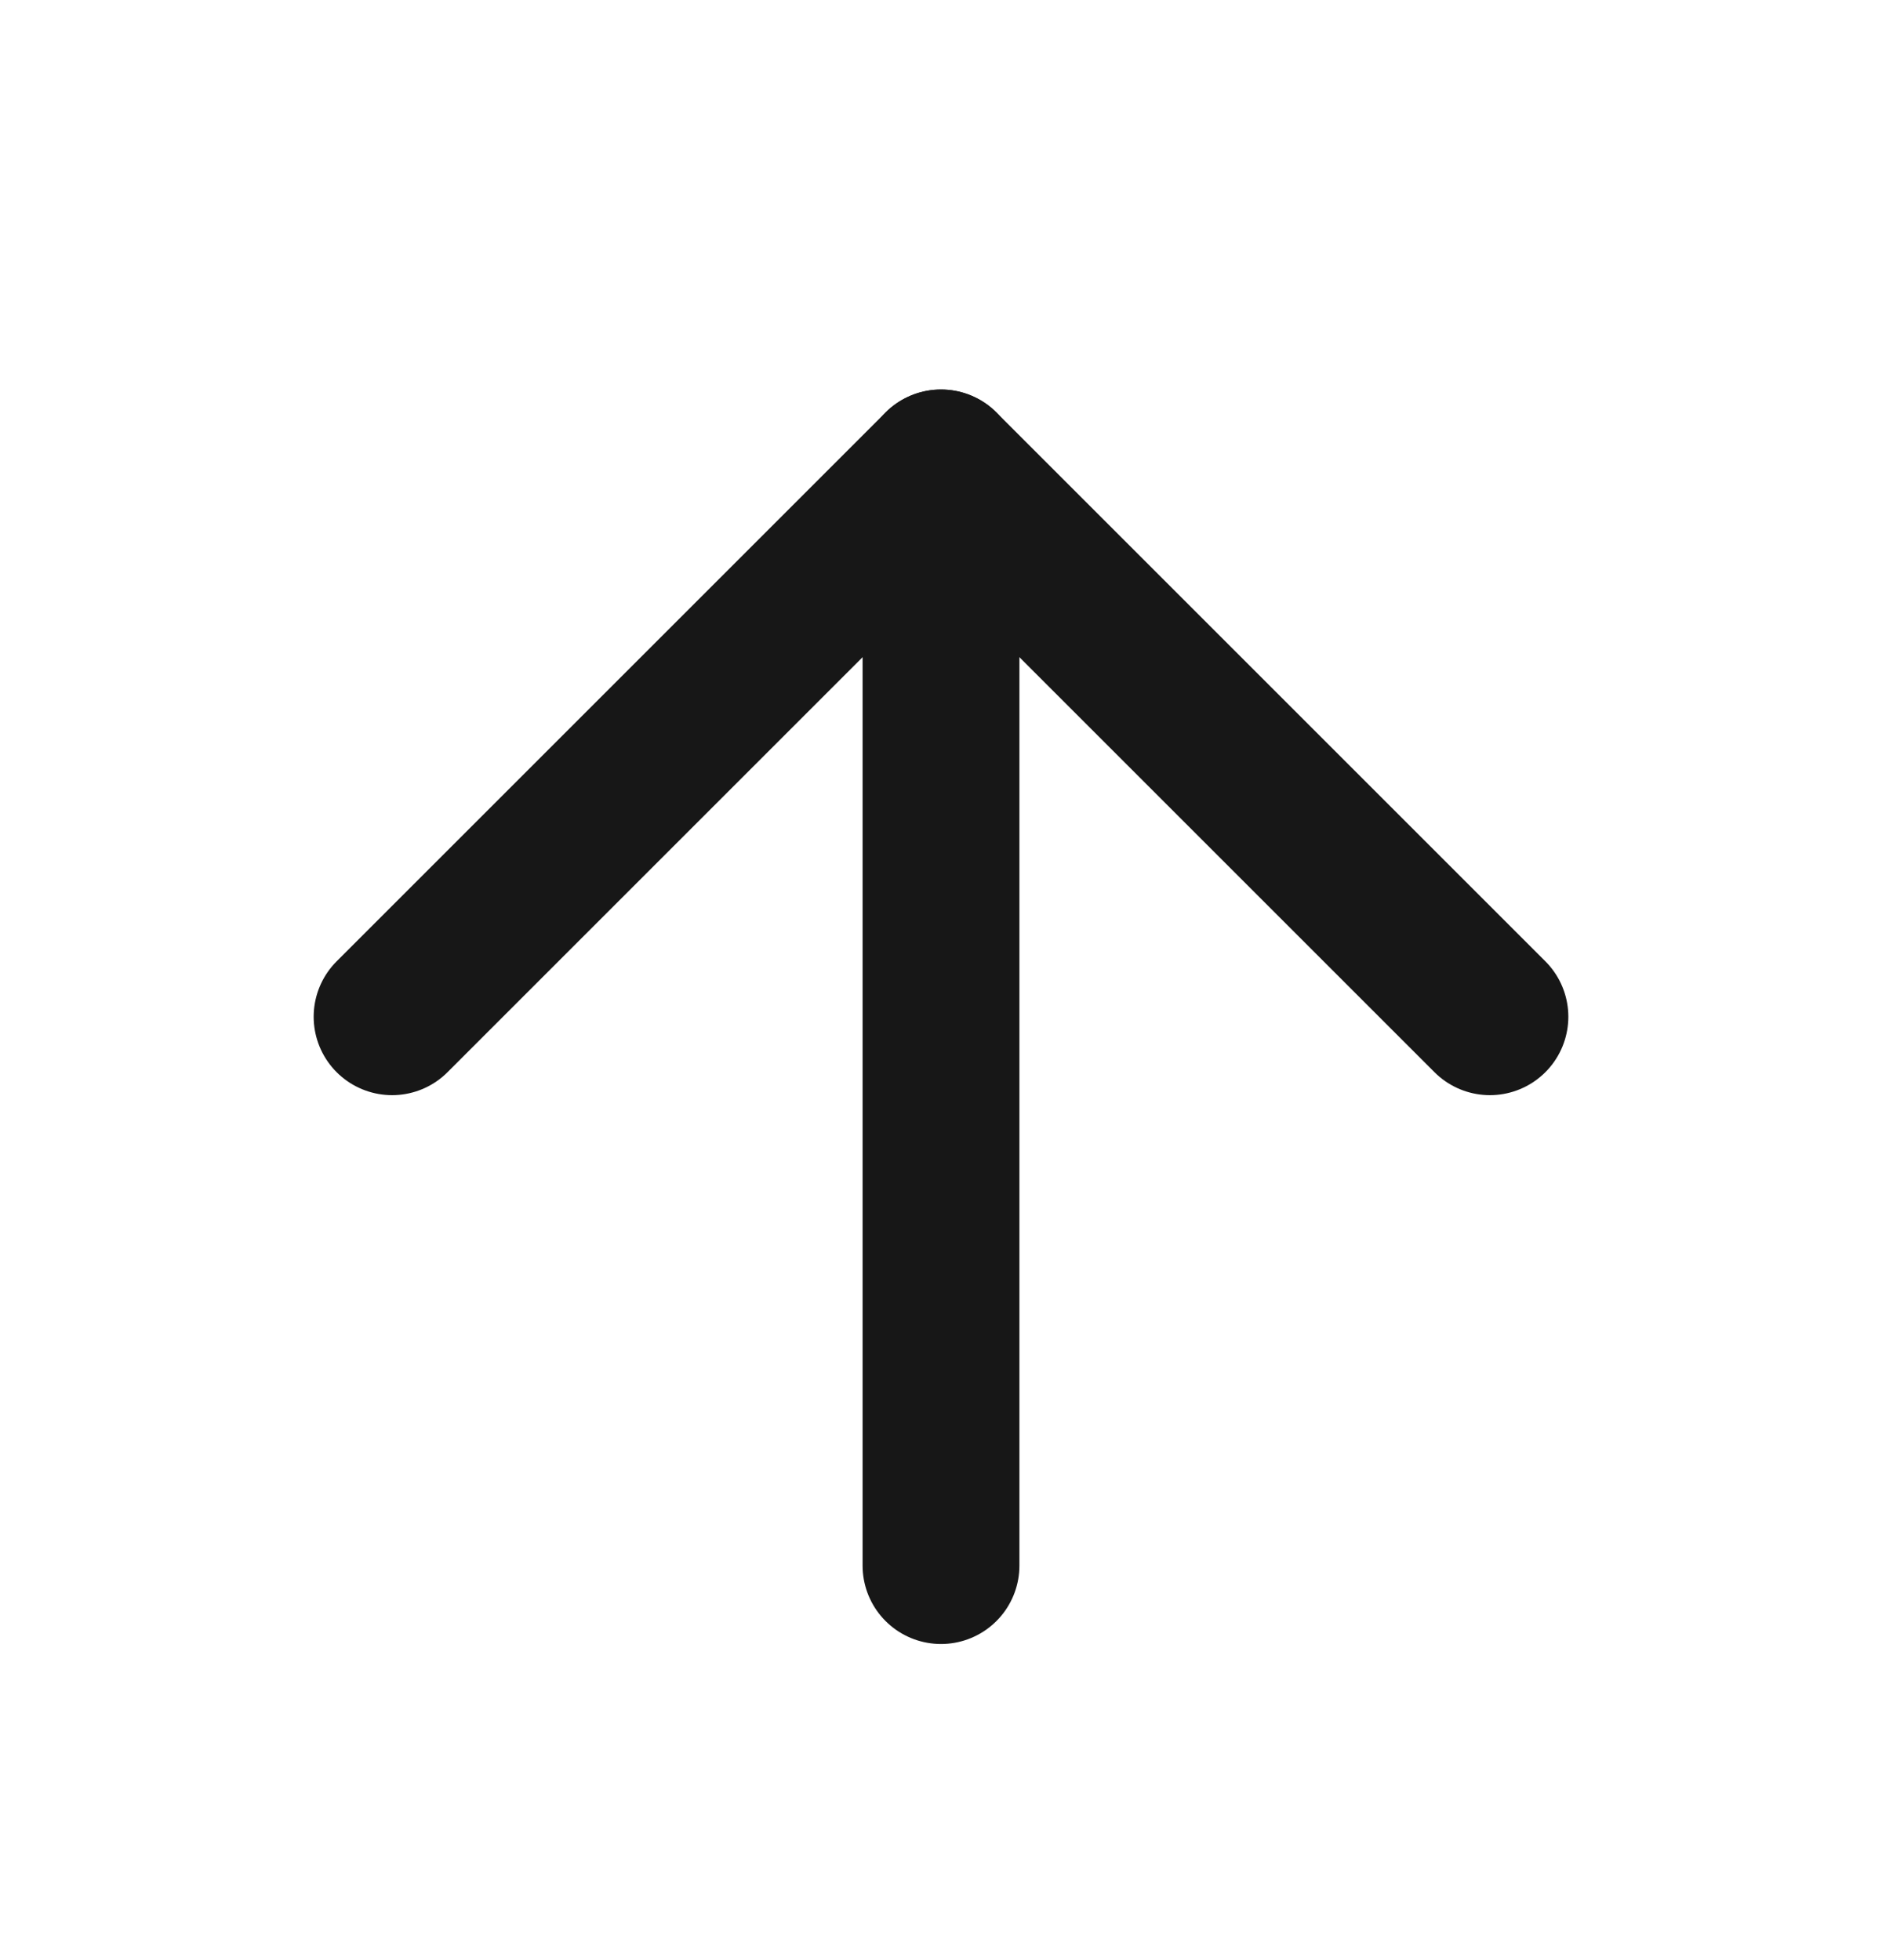 <svg width="24" height="25" viewBox="0 0 24 25" fill="none" xmlns="http://www.w3.org/2000/svg">
<path d="M12 19.968L12 5.968" stroke="#171717" stroke-width="2" stroke-linecap="round" stroke-linejoin="round"/>
<path d="M5 12.968L12 5.968L19 12.968" stroke="#171717" stroke-width="2" stroke-linecap="round" stroke-linejoin="round"/>
</svg>
